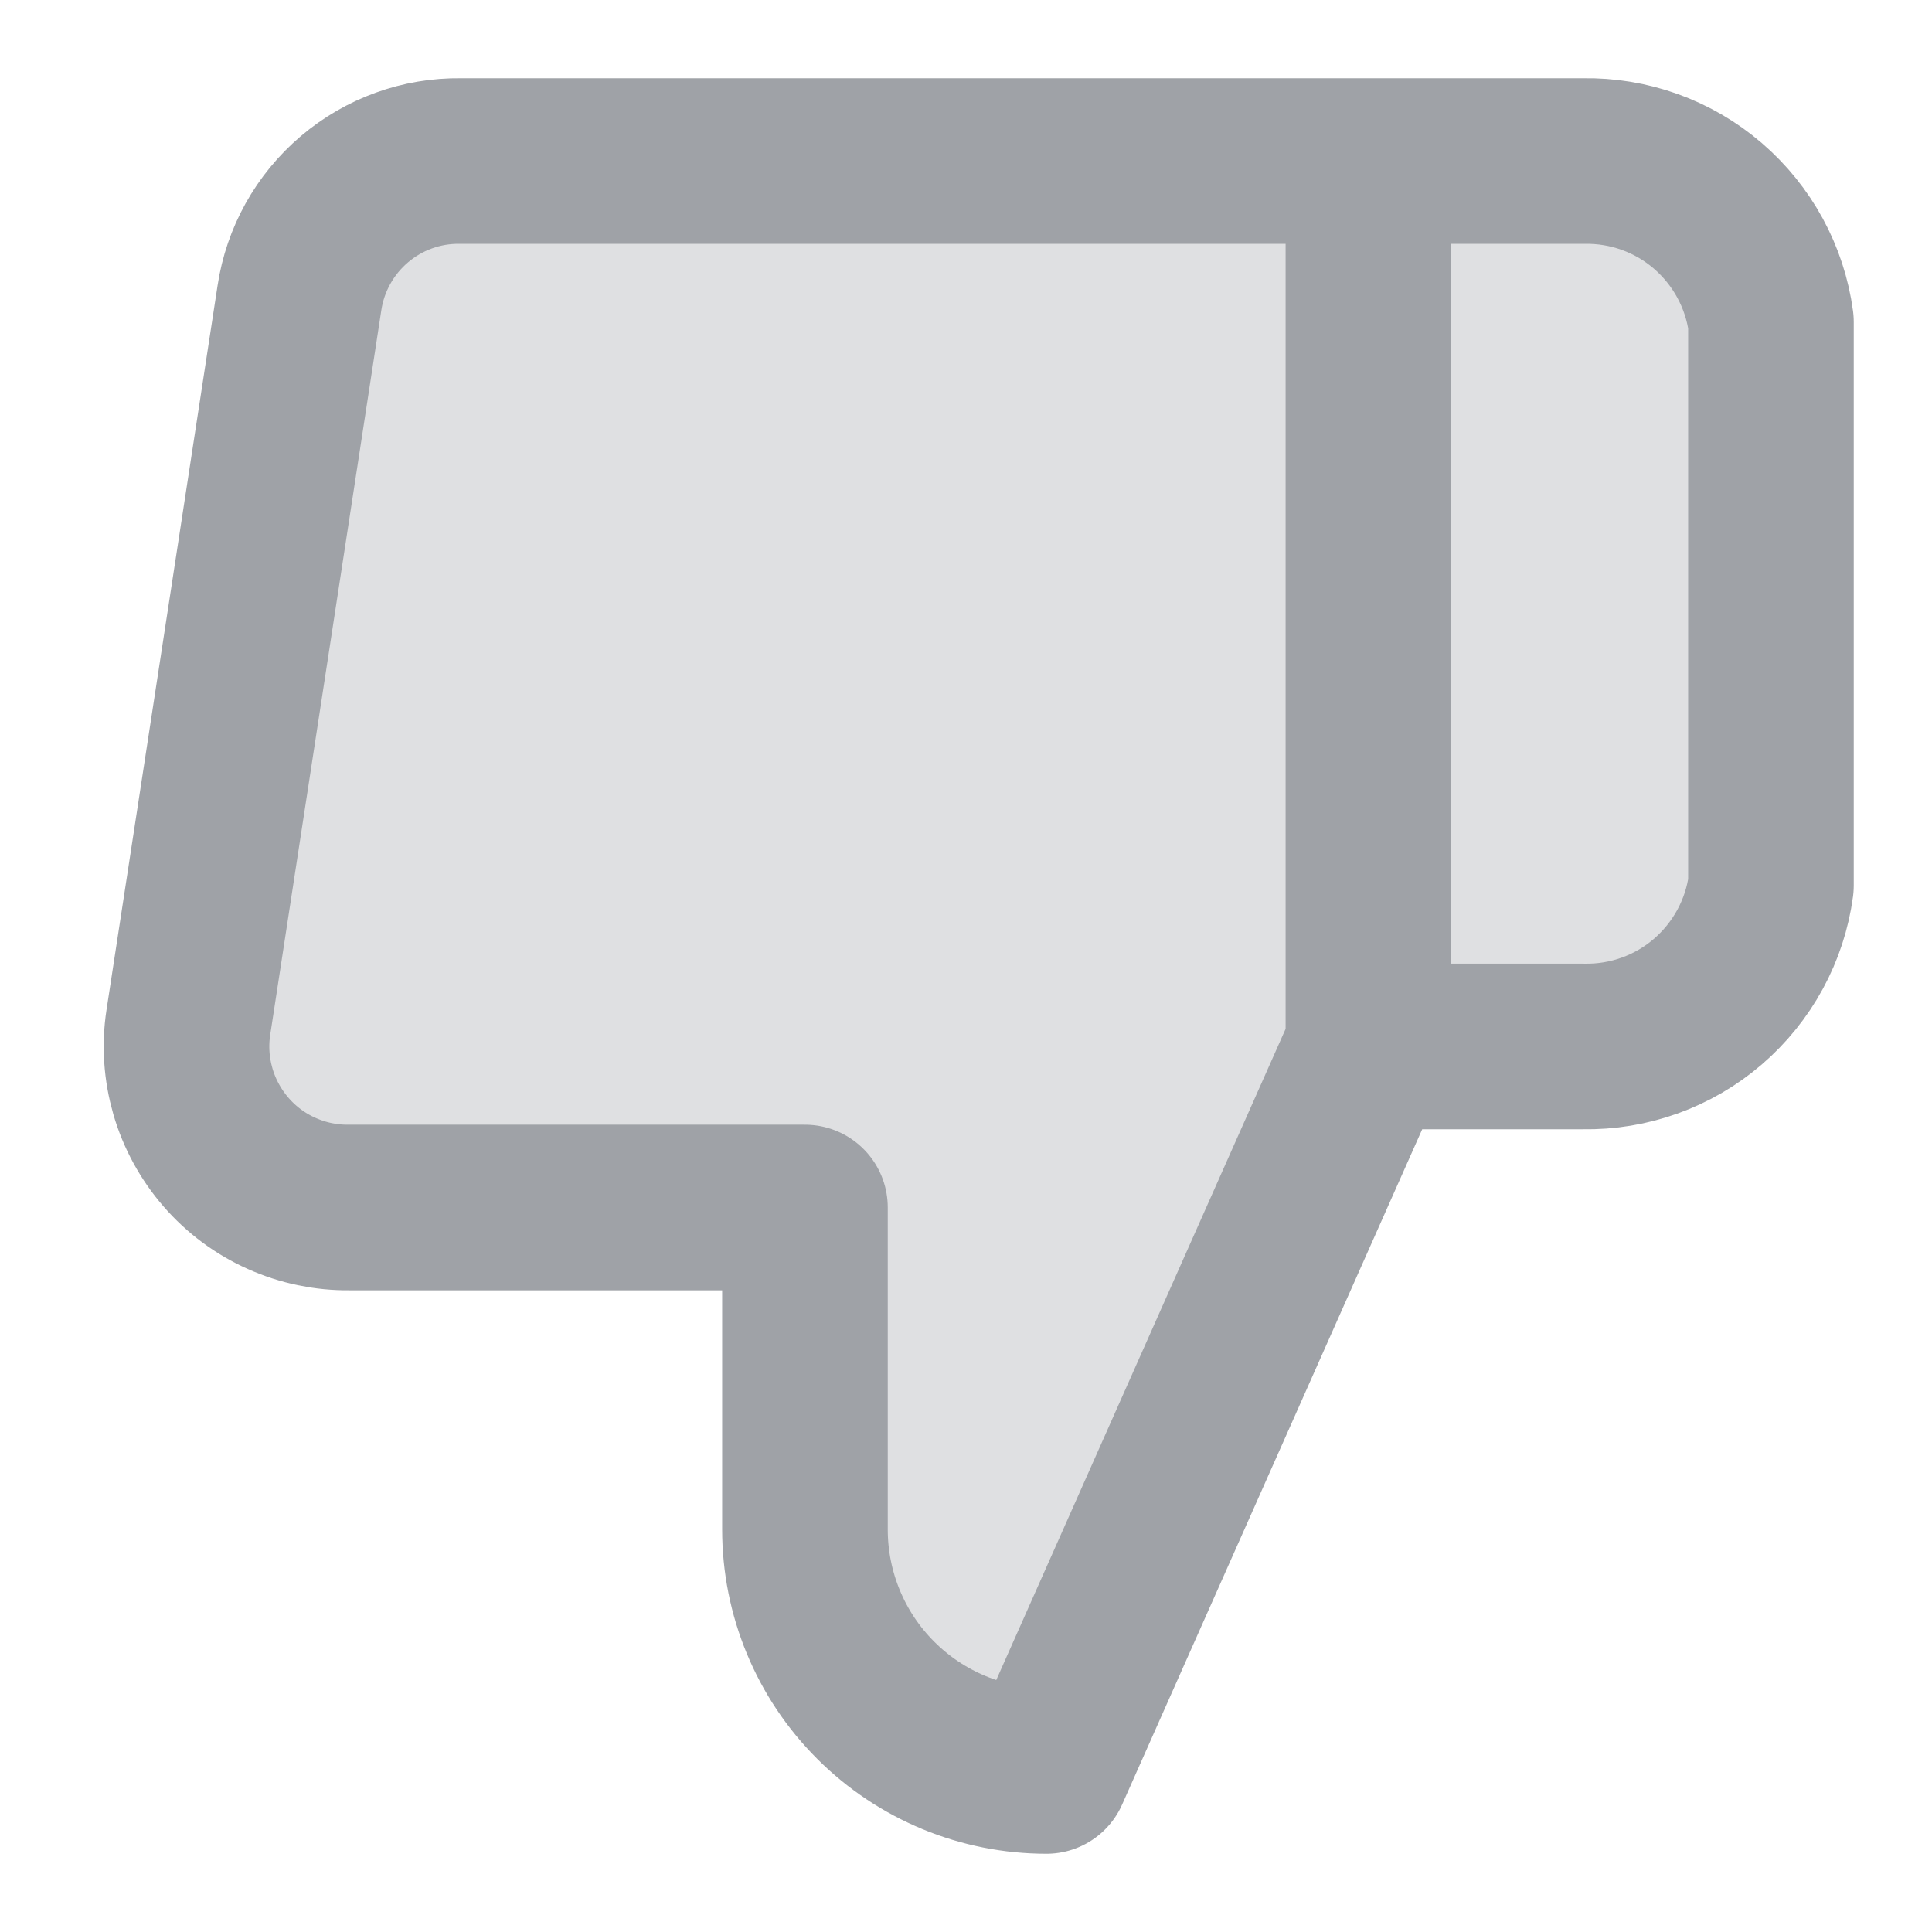 <svg width="14" height="14" viewBox="0 0 14 14" fill="none" xmlns="http://www.w3.org/2000/svg">
<g clip-path="url(#clip0_500_1966)">
<path d="M5.833 8.75V11.083C5.833 11.547 6.017 11.993 6.346 12.321C6.674 12.649 7.119 12.833 7.583 12.833L9.916 7.583V1.167H3.336C3.055 1.163 2.782 1.262 2.568 1.444C2.353 1.627 2.212 1.88 2.17 2.158L1.365 7.408C1.339 7.576 1.351 7.746 1.398 7.909C1.445 8.071 1.527 8.221 1.638 8.349C1.749 8.477 1.886 8.579 2.041 8.648C2.195 8.717 2.362 8.752 2.531 8.75H5.833ZM9.916 1.167H11.474C11.804 1.161 12.125 1.276 12.375 1.491C12.626 1.707 12.789 2.006 12.833 2.333V6.417C12.789 6.744 12.626 7.043 12.375 7.259C12.125 7.474 11.804 7.589 11.474 7.583H9.916" fill="#DFE0E2"/>
<path d="M9.916 7.583L7.583 12.833C7.119 12.833 6.674 12.649 6.346 12.321C6.017 11.993 5.833 11.547 5.833 11.083V8.75H2.531C2.362 8.752 2.195 8.717 2.041 8.648C1.886 8.579 1.749 8.477 1.638 8.349C1.527 8.221 1.445 8.071 1.398 7.909C1.351 7.746 1.339 7.576 1.365 7.408L2.17 2.158C2.212 1.88 2.353 1.627 2.568 1.444C2.782 1.262 3.055 1.163 3.336 1.167H9.916M9.916 7.583V1.167M9.916 7.583H11.474C11.804 7.589 12.125 7.474 12.375 7.259C12.626 7.043 12.789 6.744 12.833 6.417V2.333C12.789 2.006 12.626 1.707 12.375 1.491C12.125 1.276 11.804 1.161 11.474 1.167H9.916" stroke="#9FA2A7" stroke-width="1.2" stroke-linecap="round" stroke-linejoin="round"/>
</g>
<defs>
<clipPath id="clip0_500_1966">
<rect width="14" height="14" fill="white"/>
</clipPath>
</defs>
</svg>
